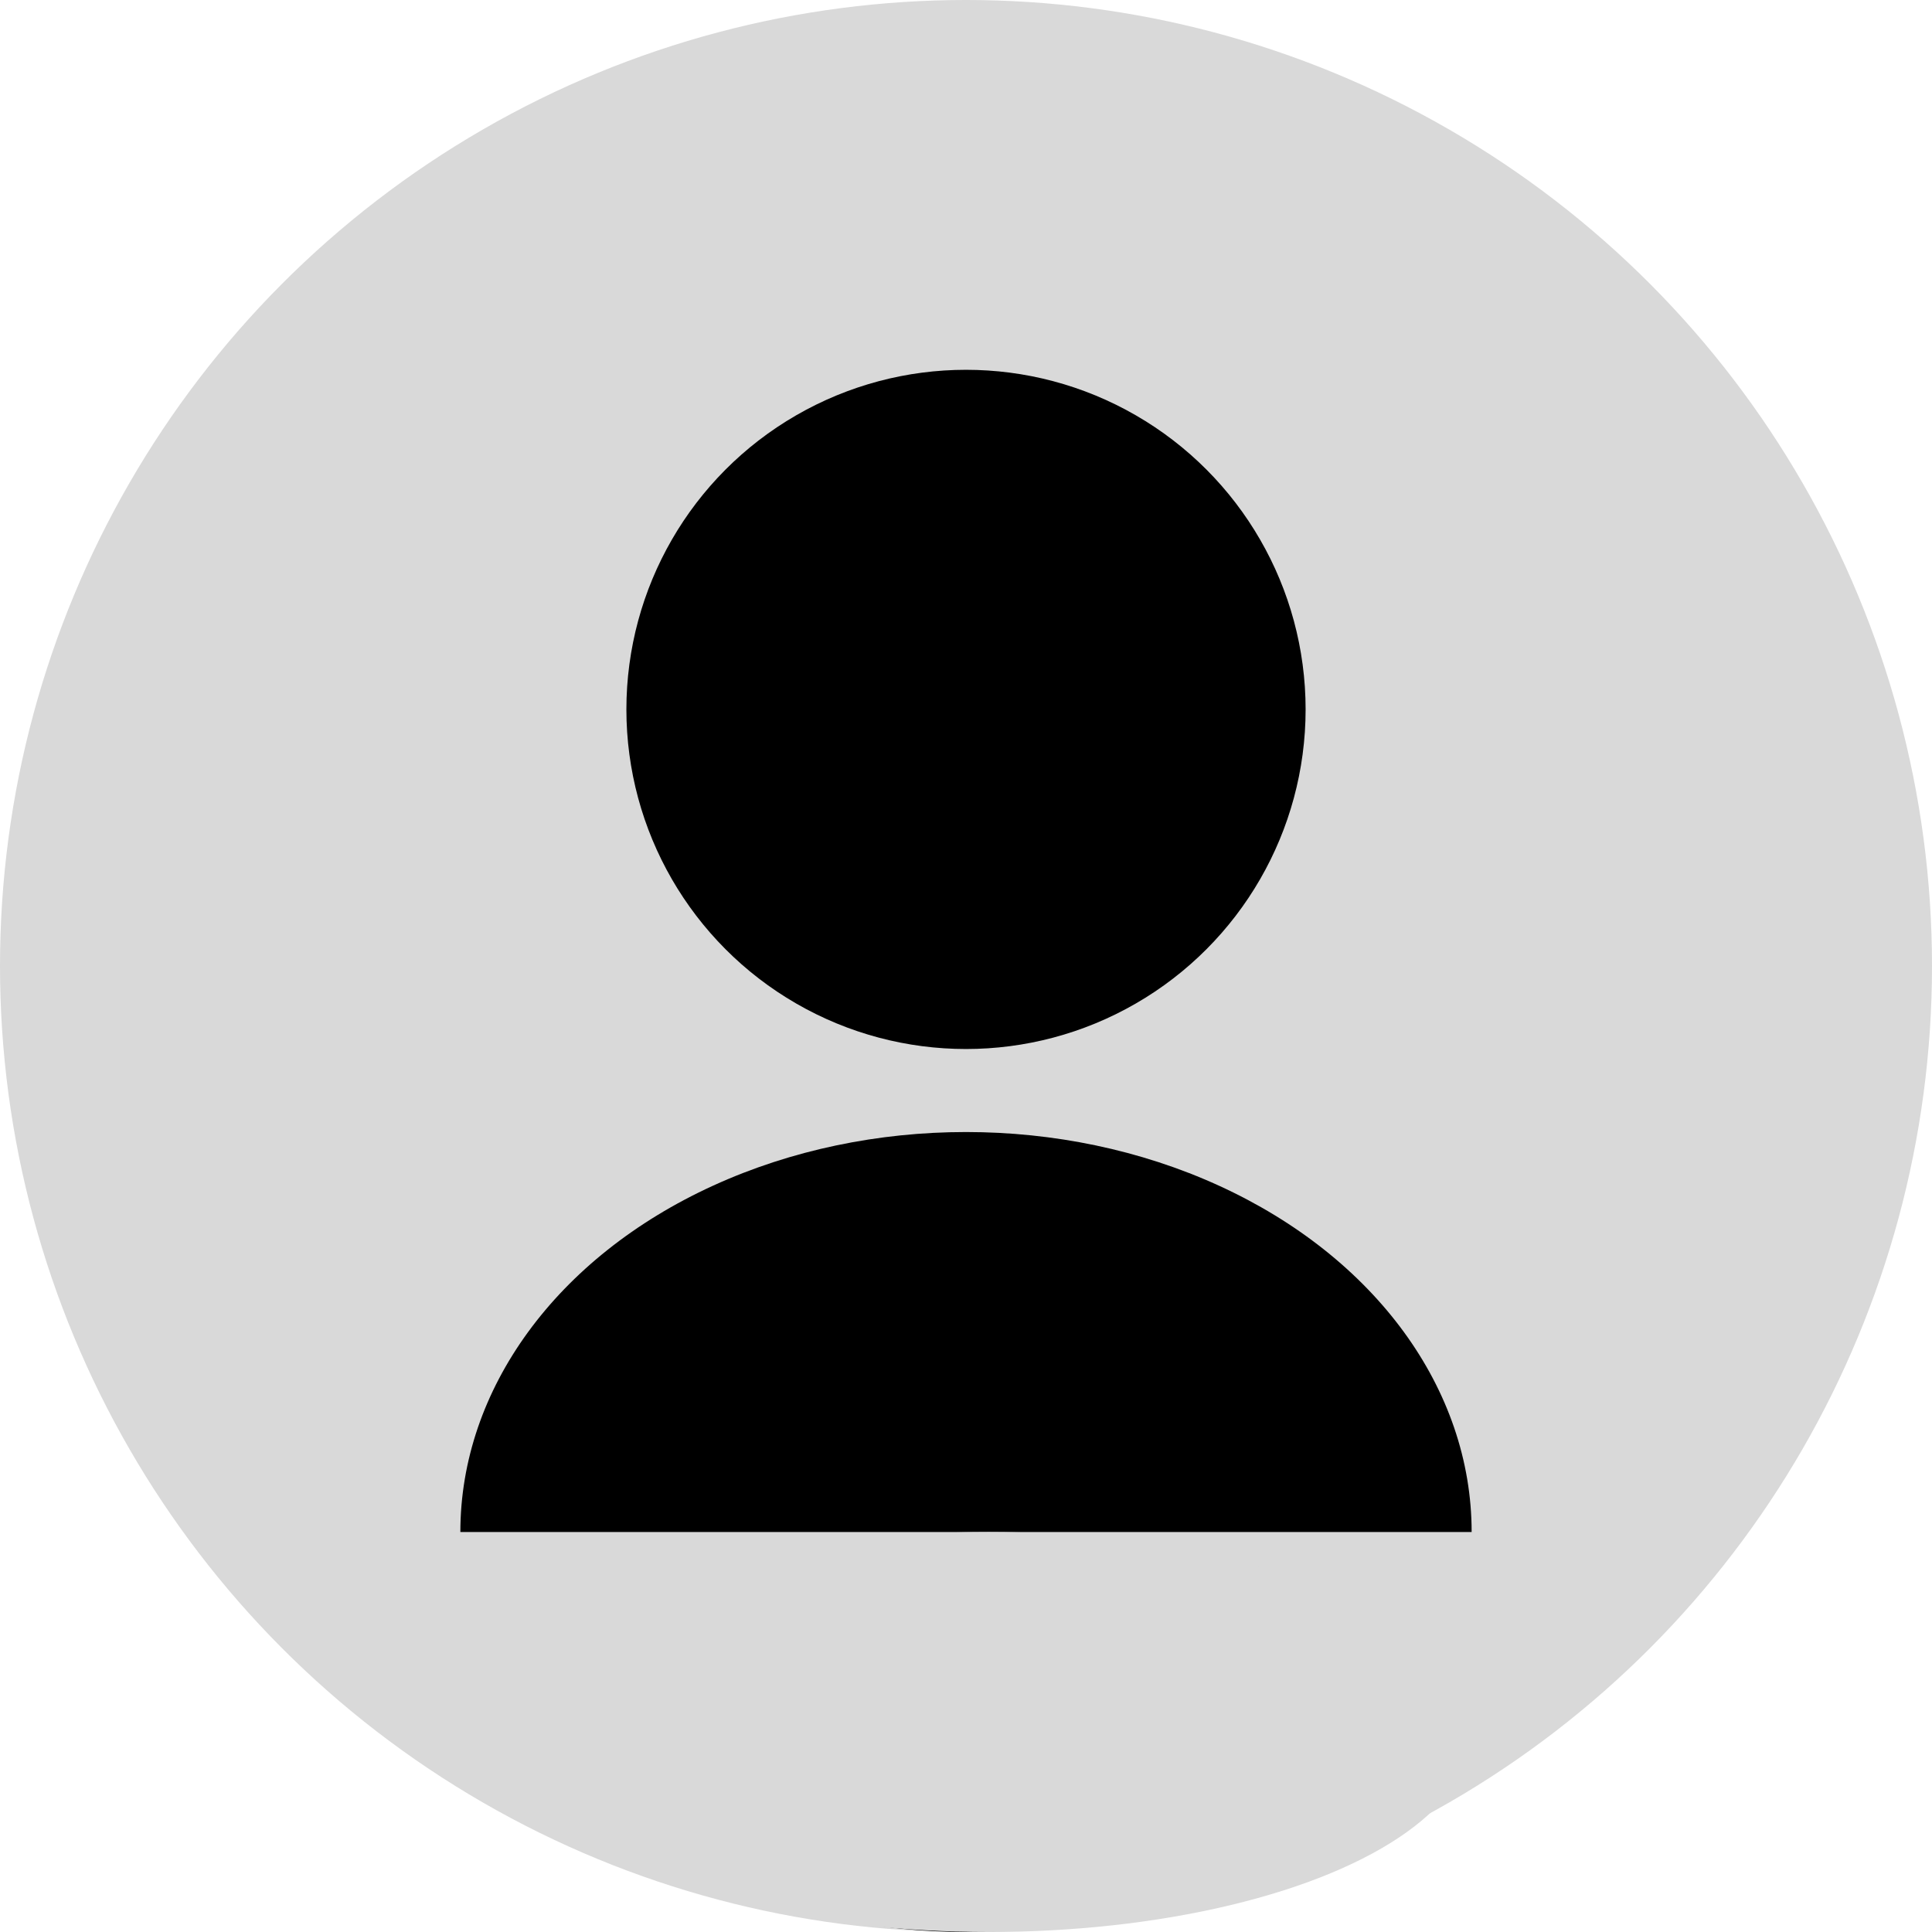 <svg width="256" height="256" viewBox="0 0 256 256" fill="none" xmlns="http://www.w3.org/2000/svg">
<circle cx="128" cy="128" r="128" fill="#D9D9D9"/>
<ellipse cx="128" cy="203" rx="67" ry="53" fill="black"/>
<rect x="58" y="203" width="138" height="32" fill="#D9D9D9"/>
<ellipse cx="131" cy="229.5" rx="64" ry="26.5" fill="#D9D9D9"/>
<circle cx="128" cy="94" r="45" fill="black"/>
</svg>

